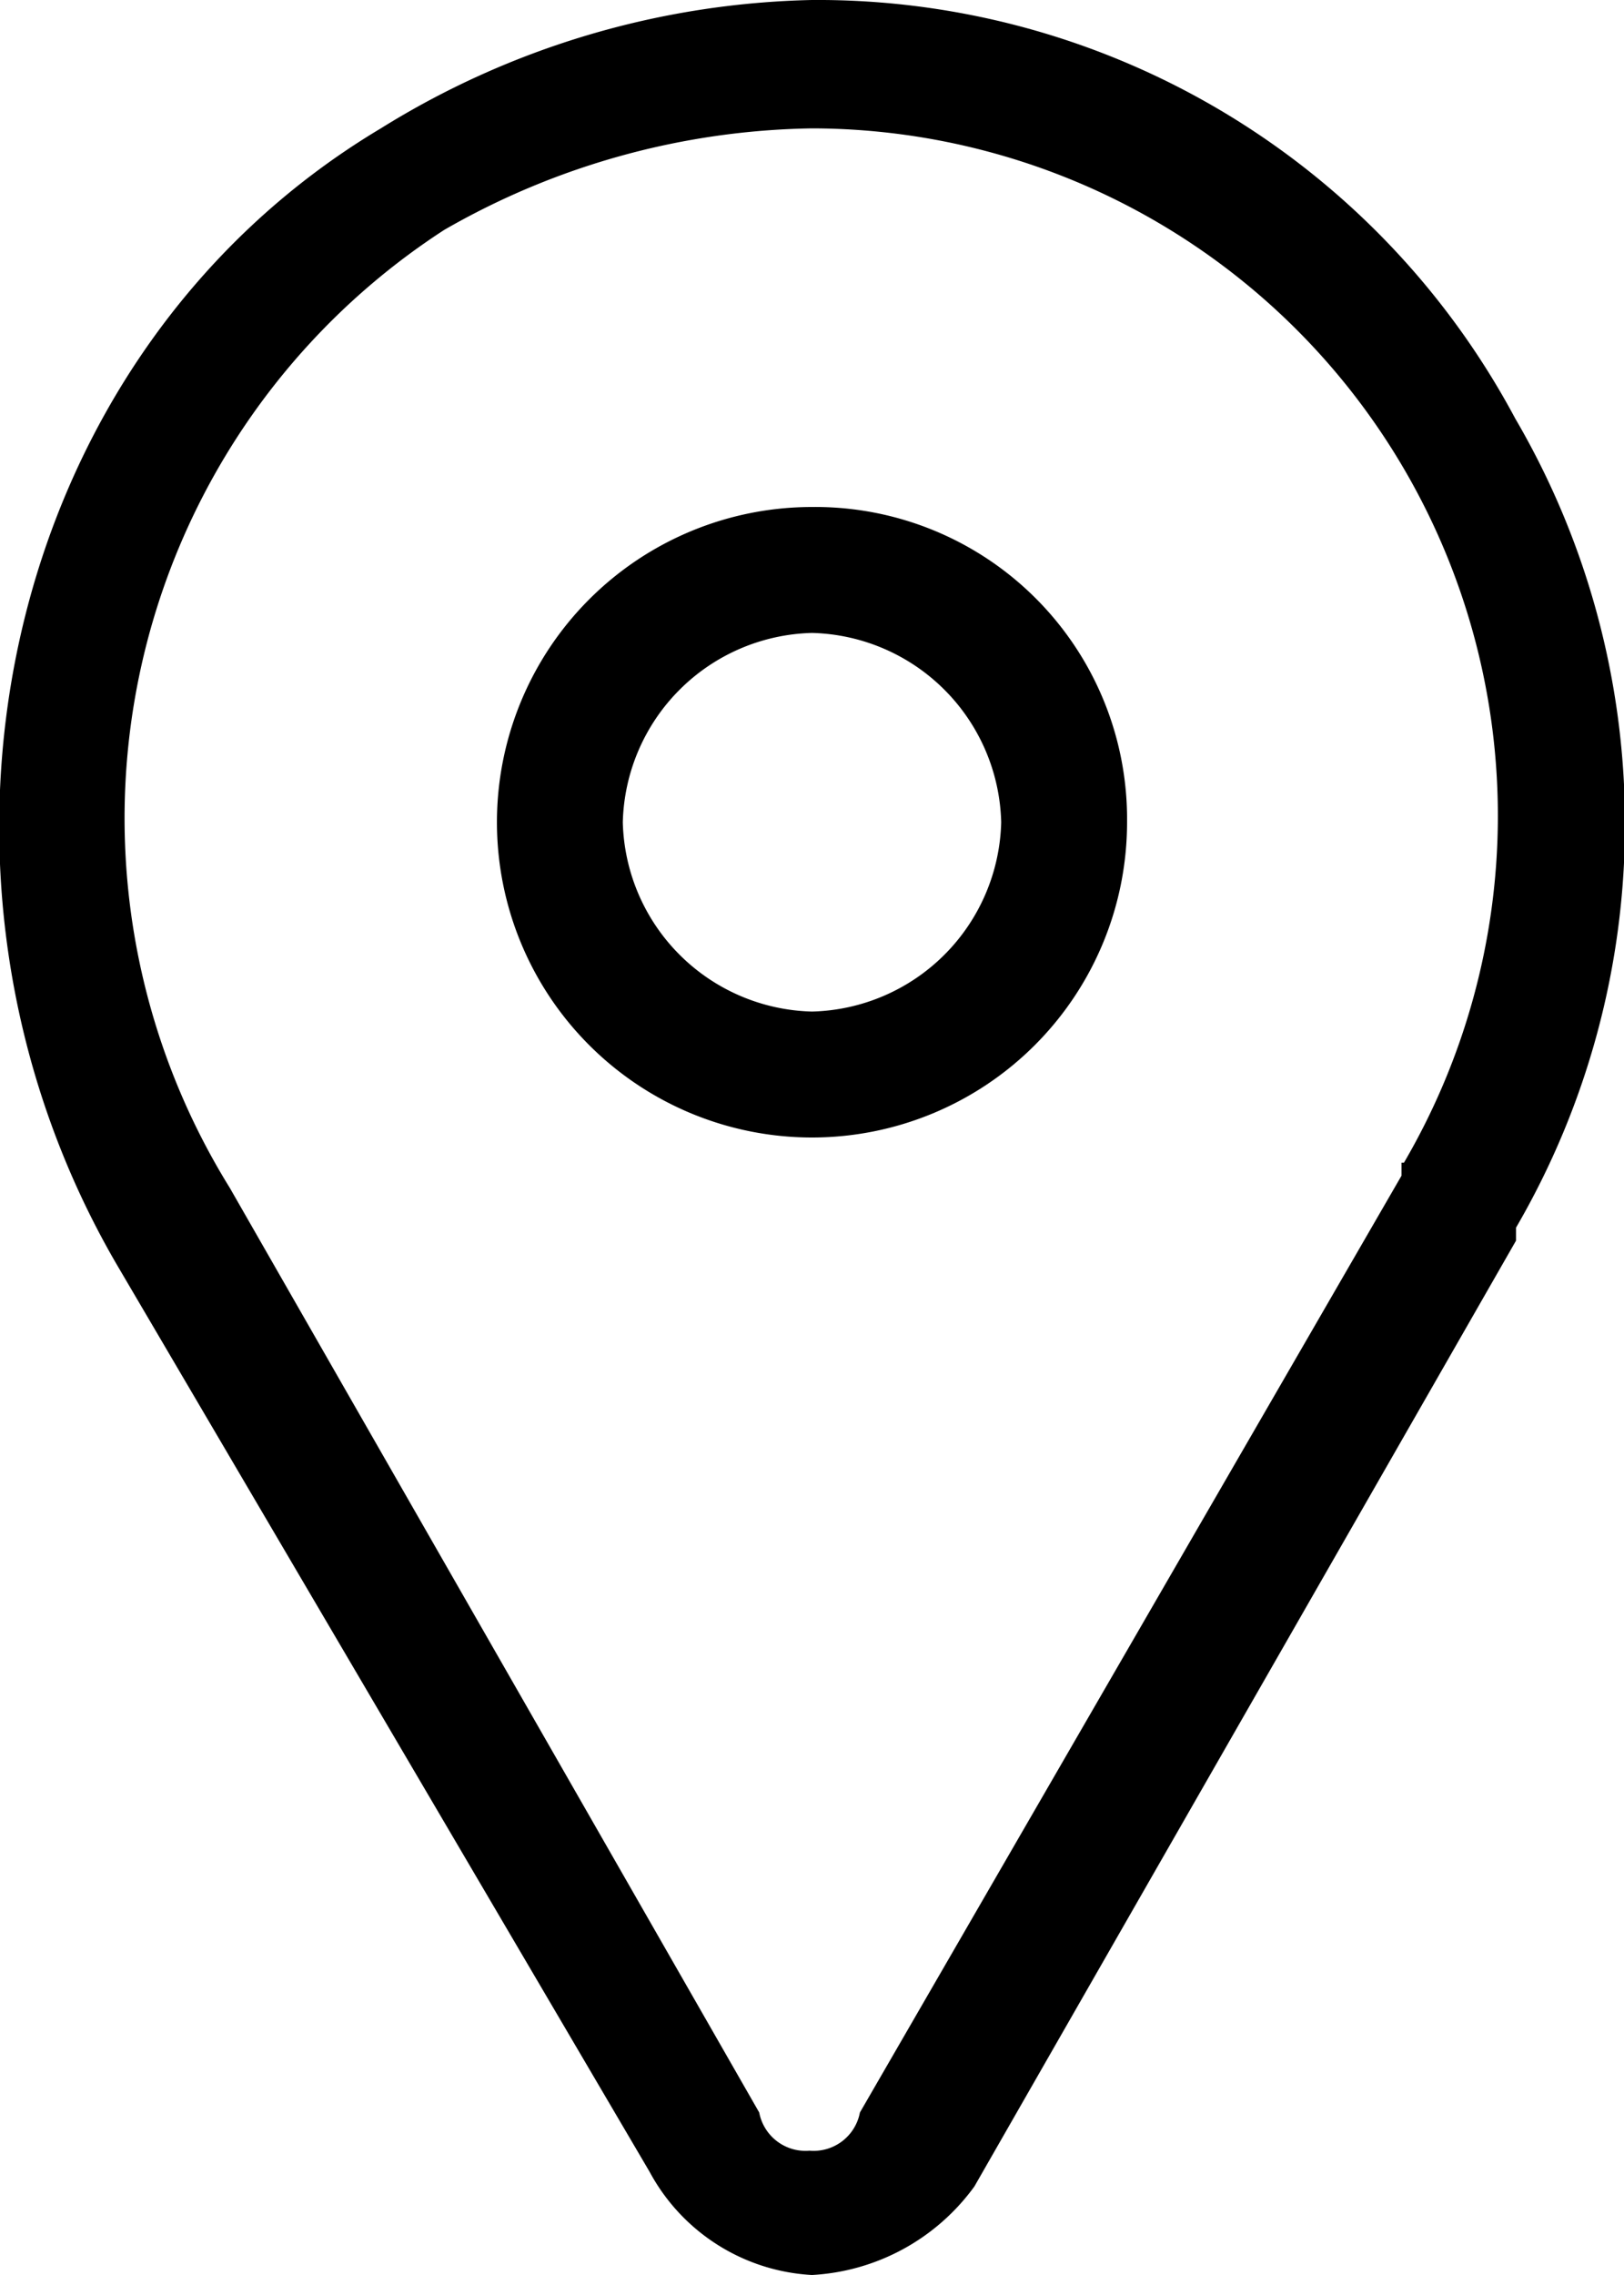 <svg id="icojam_unigrid_mini" xmlns="http://www.w3.org/2000/svg" viewBox="0 0 20 28"><title>Векторный смарт-объект</title><path d="M18.66,5.15A9.74,9.74,0,0,0,10,0,10.46,10.46,0,0,0,4.69,1.58C0,4.38-1.36,10.74,1.43,15.55L8,26.73A2.42,2.42,0,0,0,10,28a2.65,2.65,0,0,0,2-1.09l6.67-11.64v-.16A9.88,9.88,0,0,0,18.66,5.15Zm-1.4,9.16v.16L10.59,26a.58.58,0,0,1-.62.47A.58.58,0,0,1,9.35,26L2.83,14.62A8.63,8.63,0,0,1,5.47,2.83,9.35,9.35,0,0,1,10,1.58a8.46,8.46,0,0,1,7.29,12.73Z"/><path d="M10,6.24a3.88,3.88,0,1,0,3.88,3.88A3.84,3.84,0,0,0,10,6.24Zm0,6.21a2.39,2.39,0,0,1-2.33-2.33A2.39,2.39,0,0,1,10,7.79a2.39,2.39,0,0,1,2.33,2.33A2.39,2.39,0,0,1,10,12.45Z"/></svg>